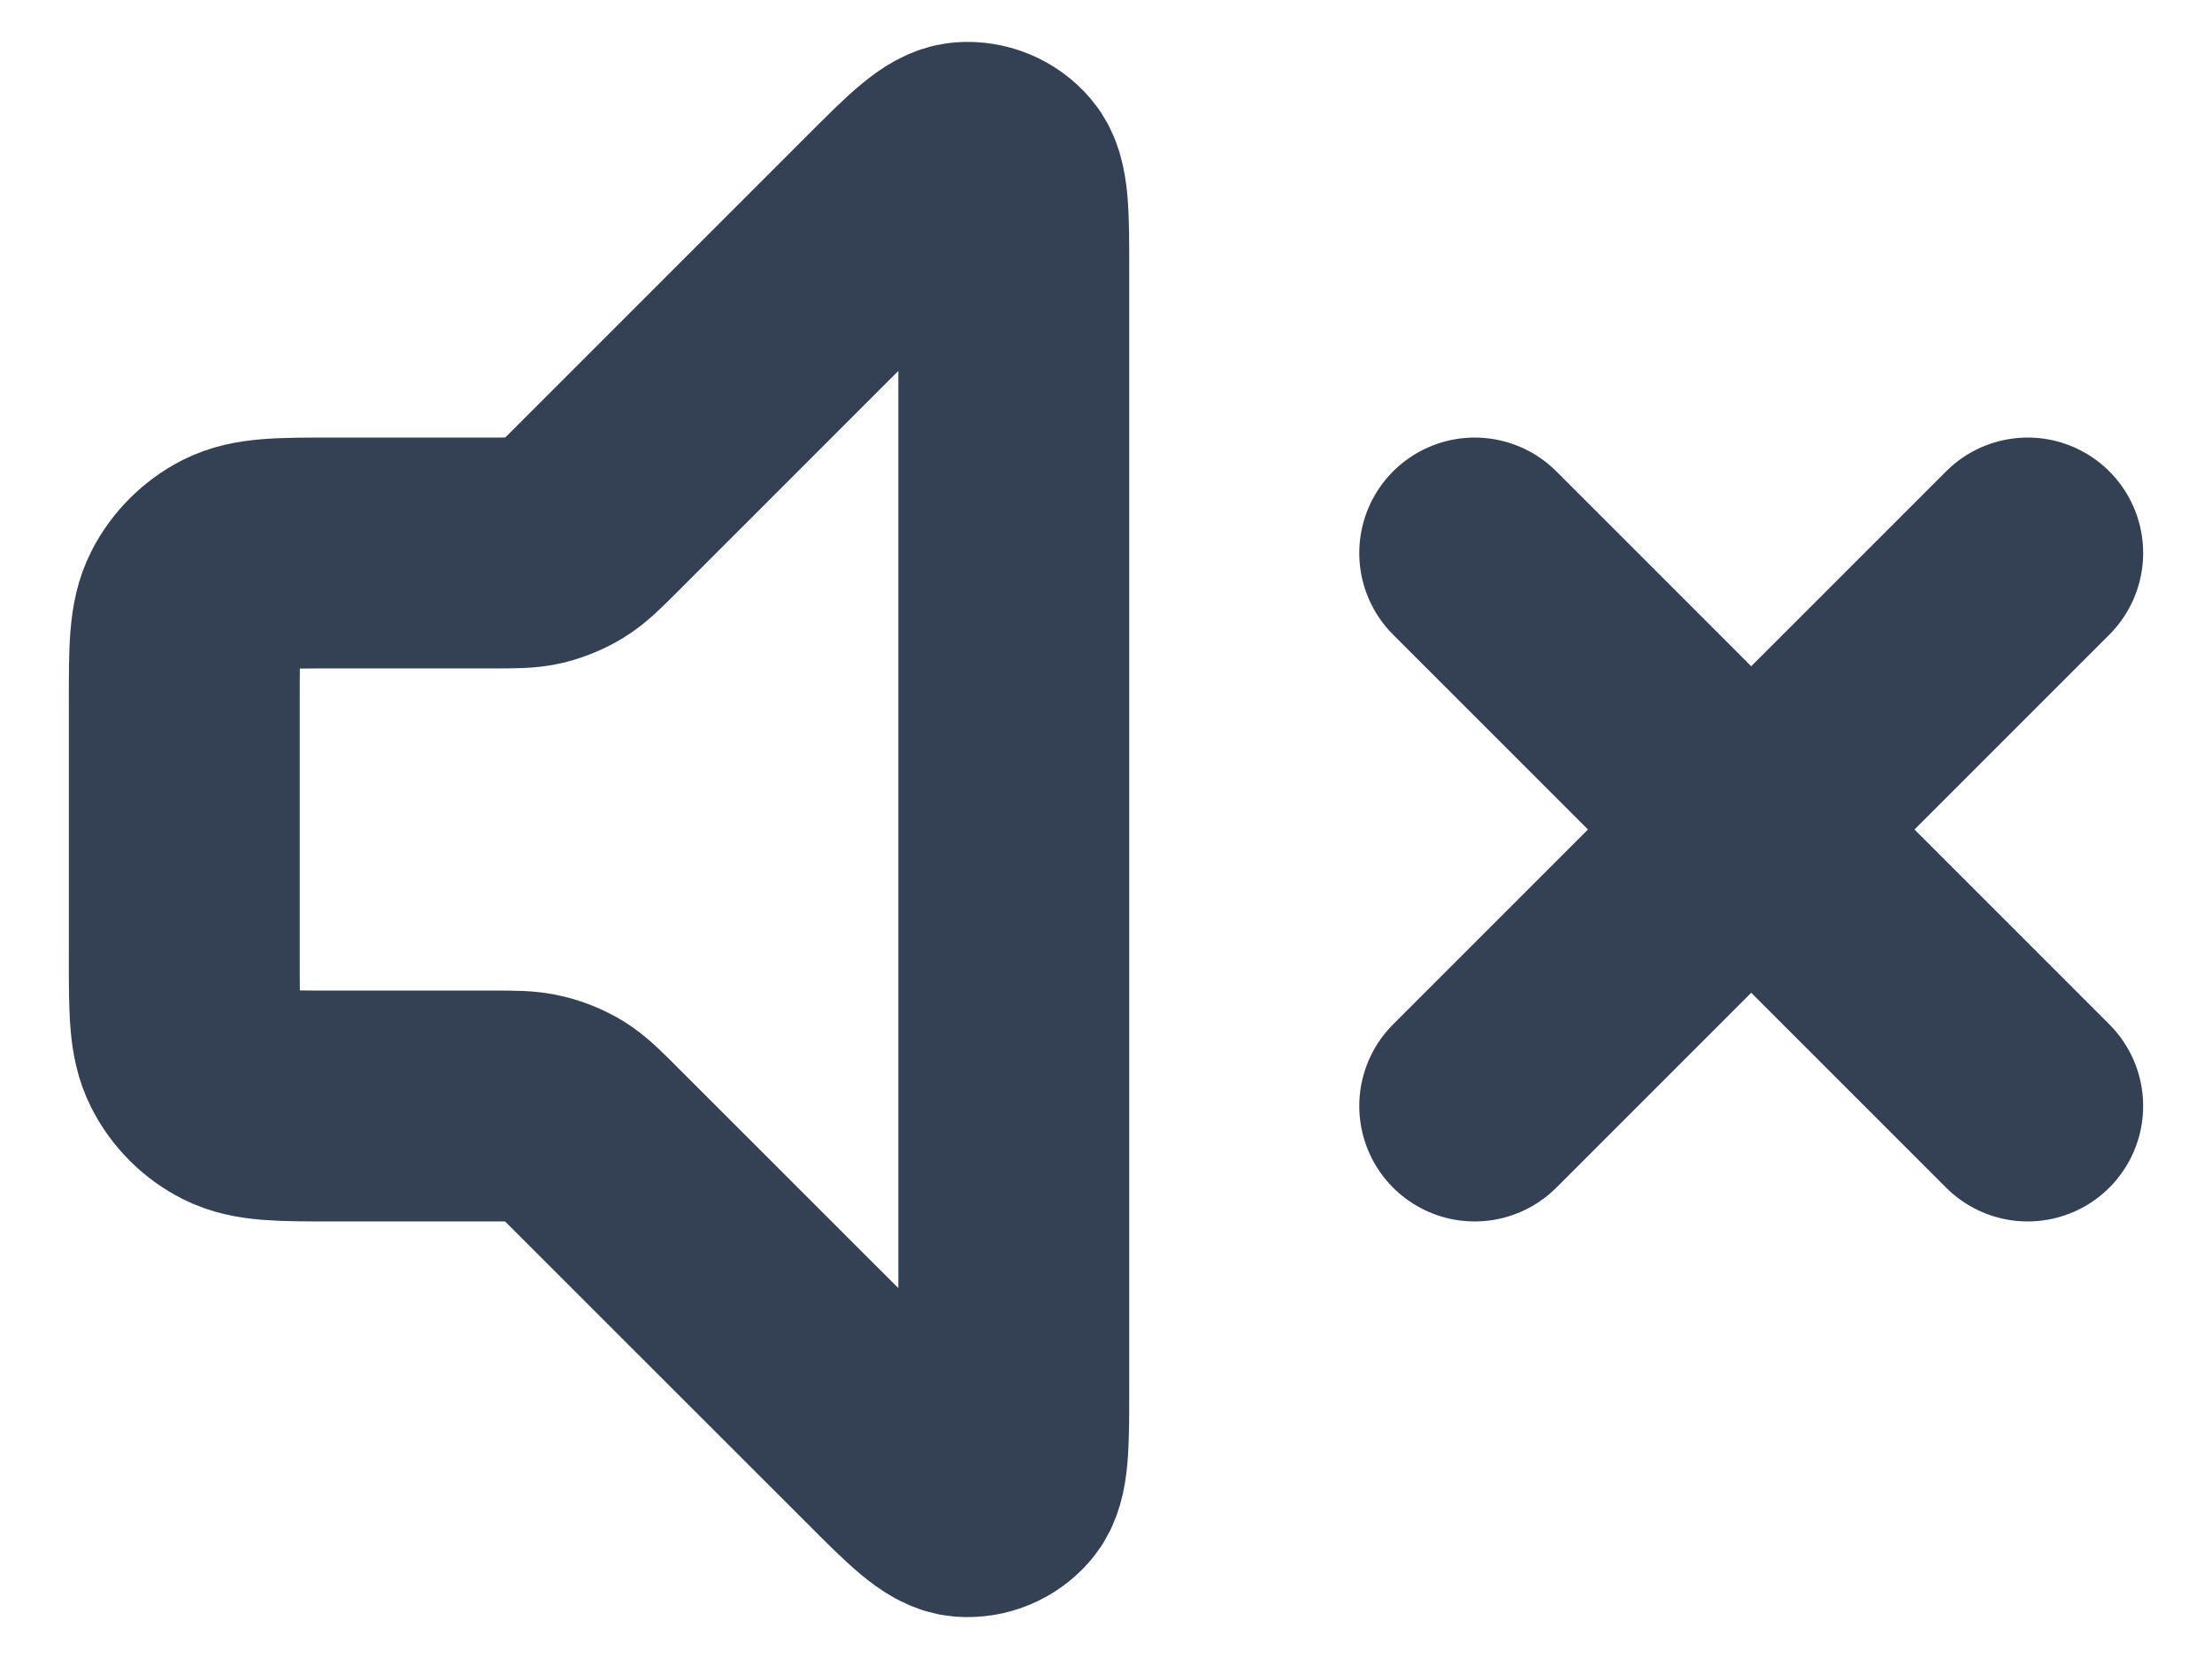 <svg width="100%" height="100%" viewBox="0 0 16 12" fill="none" xmlns="http://www.w3.org/2000/svg">
<path d="M14.667 4L10.667 8M10.667 4L14.667 8M6.423 1.577L4.312 3.688C4.197 3.803 4.139 3.861 4.072 3.902C4.012 3.938 3.947 3.965 3.879 3.982C3.803 4 3.721 4 3.558 4H2.4C2.027 4 1.84 4 1.697 4.073C1.572 4.137 1.47 4.239 1.406 4.364C1.333 4.507 1.333 4.693 1.333 5.067V6.933C1.333 7.307 1.333 7.494 1.406 7.636C1.47 7.762 1.572 7.864 1.697 7.927C1.84 8 2.027 8 2.4 8H3.558C3.721 8 3.803 8 3.879 8.019C3.947 8.035 4.012 8.062 4.072 8.098C4.139 8.14 4.197 8.197 4.312 8.313L6.423 10.423C6.708 10.709 6.851 10.851 6.974 10.861C7.08 10.869 7.184 10.826 7.253 10.745C7.333 10.652 7.333 10.45 7.333 10.046V1.954C7.333 1.55 7.333 1.349 7.253 1.255C7.184 1.174 7.08 1.131 6.974 1.139C6.851 1.149 6.708 1.292 6.423 1.577Z" stroke="#344054" stroke-width="1.67" stroke-linecap="round" stroke-linejoin="round"/>
</svg>
